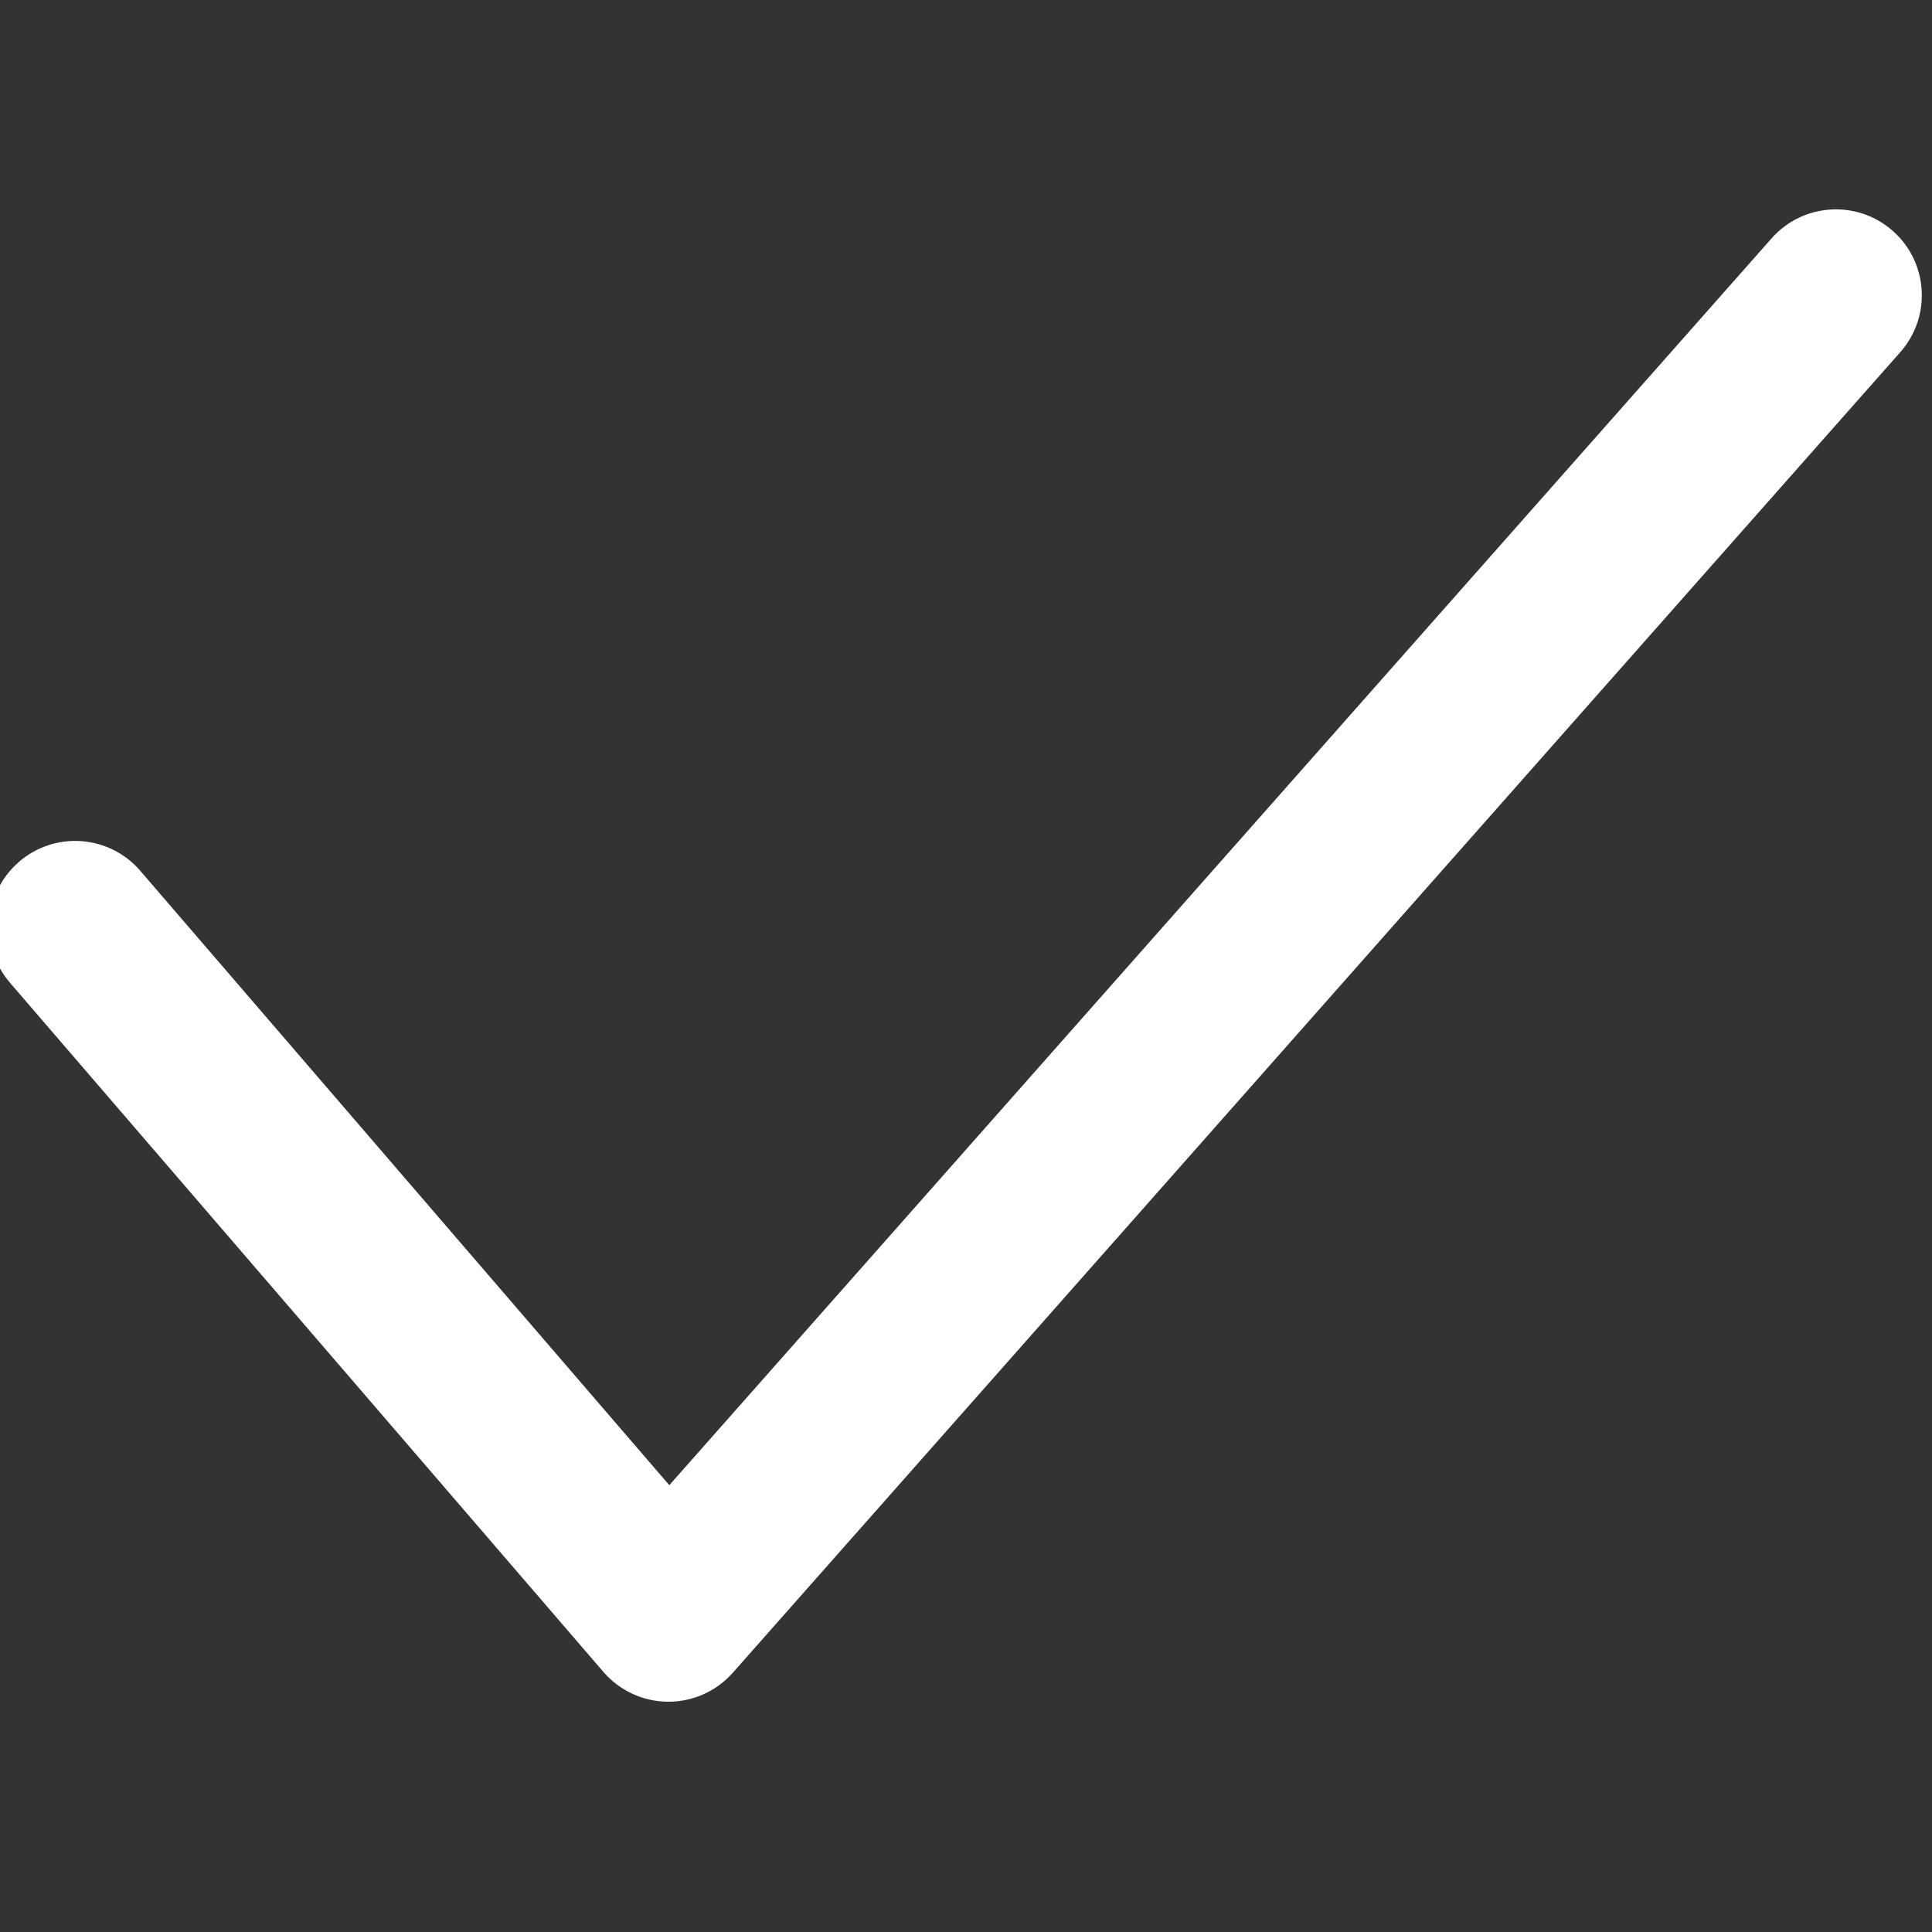 <?xml version="1.0" encoding="UTF-8" standalone="no" ?>
<!DOCTYPE svg PUBLIC "-//W3C//DTD SVG 1.1//EN" "http://www.w3.org/Graphics/SVG/1.1/DTD/svg11.dtd">
<svg xmlns="http://www.w3.org/2000/svg" xmlns:xlink="http://www.w3.org/1999/xlink" version="1.1" width="350" height="350" viewBox="0 0 350 350" xml:space="preserve">
<rect x="0" y="0" width="350" height="350" fill="#333333" stroke="none"/>
<desc>Created with Fabric.js 1.7.22</desc>
<defs>
</defs>
<g id="icon" style="stroke: none; stroke-width: 1; stroke-dasharray: none; stroke-linecap: butt; stroke-linejoin: miter; stroke-miterlimit: 10; fill: none; fill-rule: nonzero; opacity: 1;" transform="translate(-1.944 -1.944) scale(3.89 3.89)" >
	<path d="M 31.63 79.75 c -0.009 0 -0.017 0 -0.026 0 c -1.156 -0.008 -2.251 -0.515 -3.005 -1.39 L 0.969 46.273 c -1.441 -1.674 -1.253 -4.2 0.421 -5.642 c 1.673 -1.442 4.199 -1.253 5.641 0.421 L 31.67 69.666 l 51.333 -58.065 c 1.464 -1.655 3.991 -1.811 5.646 -0.347 c 1.655 1.463 1.811 3.991 0.348 5.646 l -54.37 61.5 C 33.868 79.259 32.776 79.75 31.63 79.75 z" style="stroke: none; stroke-width: 1; stroke-dasharray: none; stroke-linecap: butt; stroke-linejoin: miter; stroke-miterlimit: 10; fill: rgb(255,255,255); fill-rule: nonzero; opacity: 1;" transform=" matrix(1 0 0 1 0 0) " stroke-linecap="round" />
</g>
</svg>